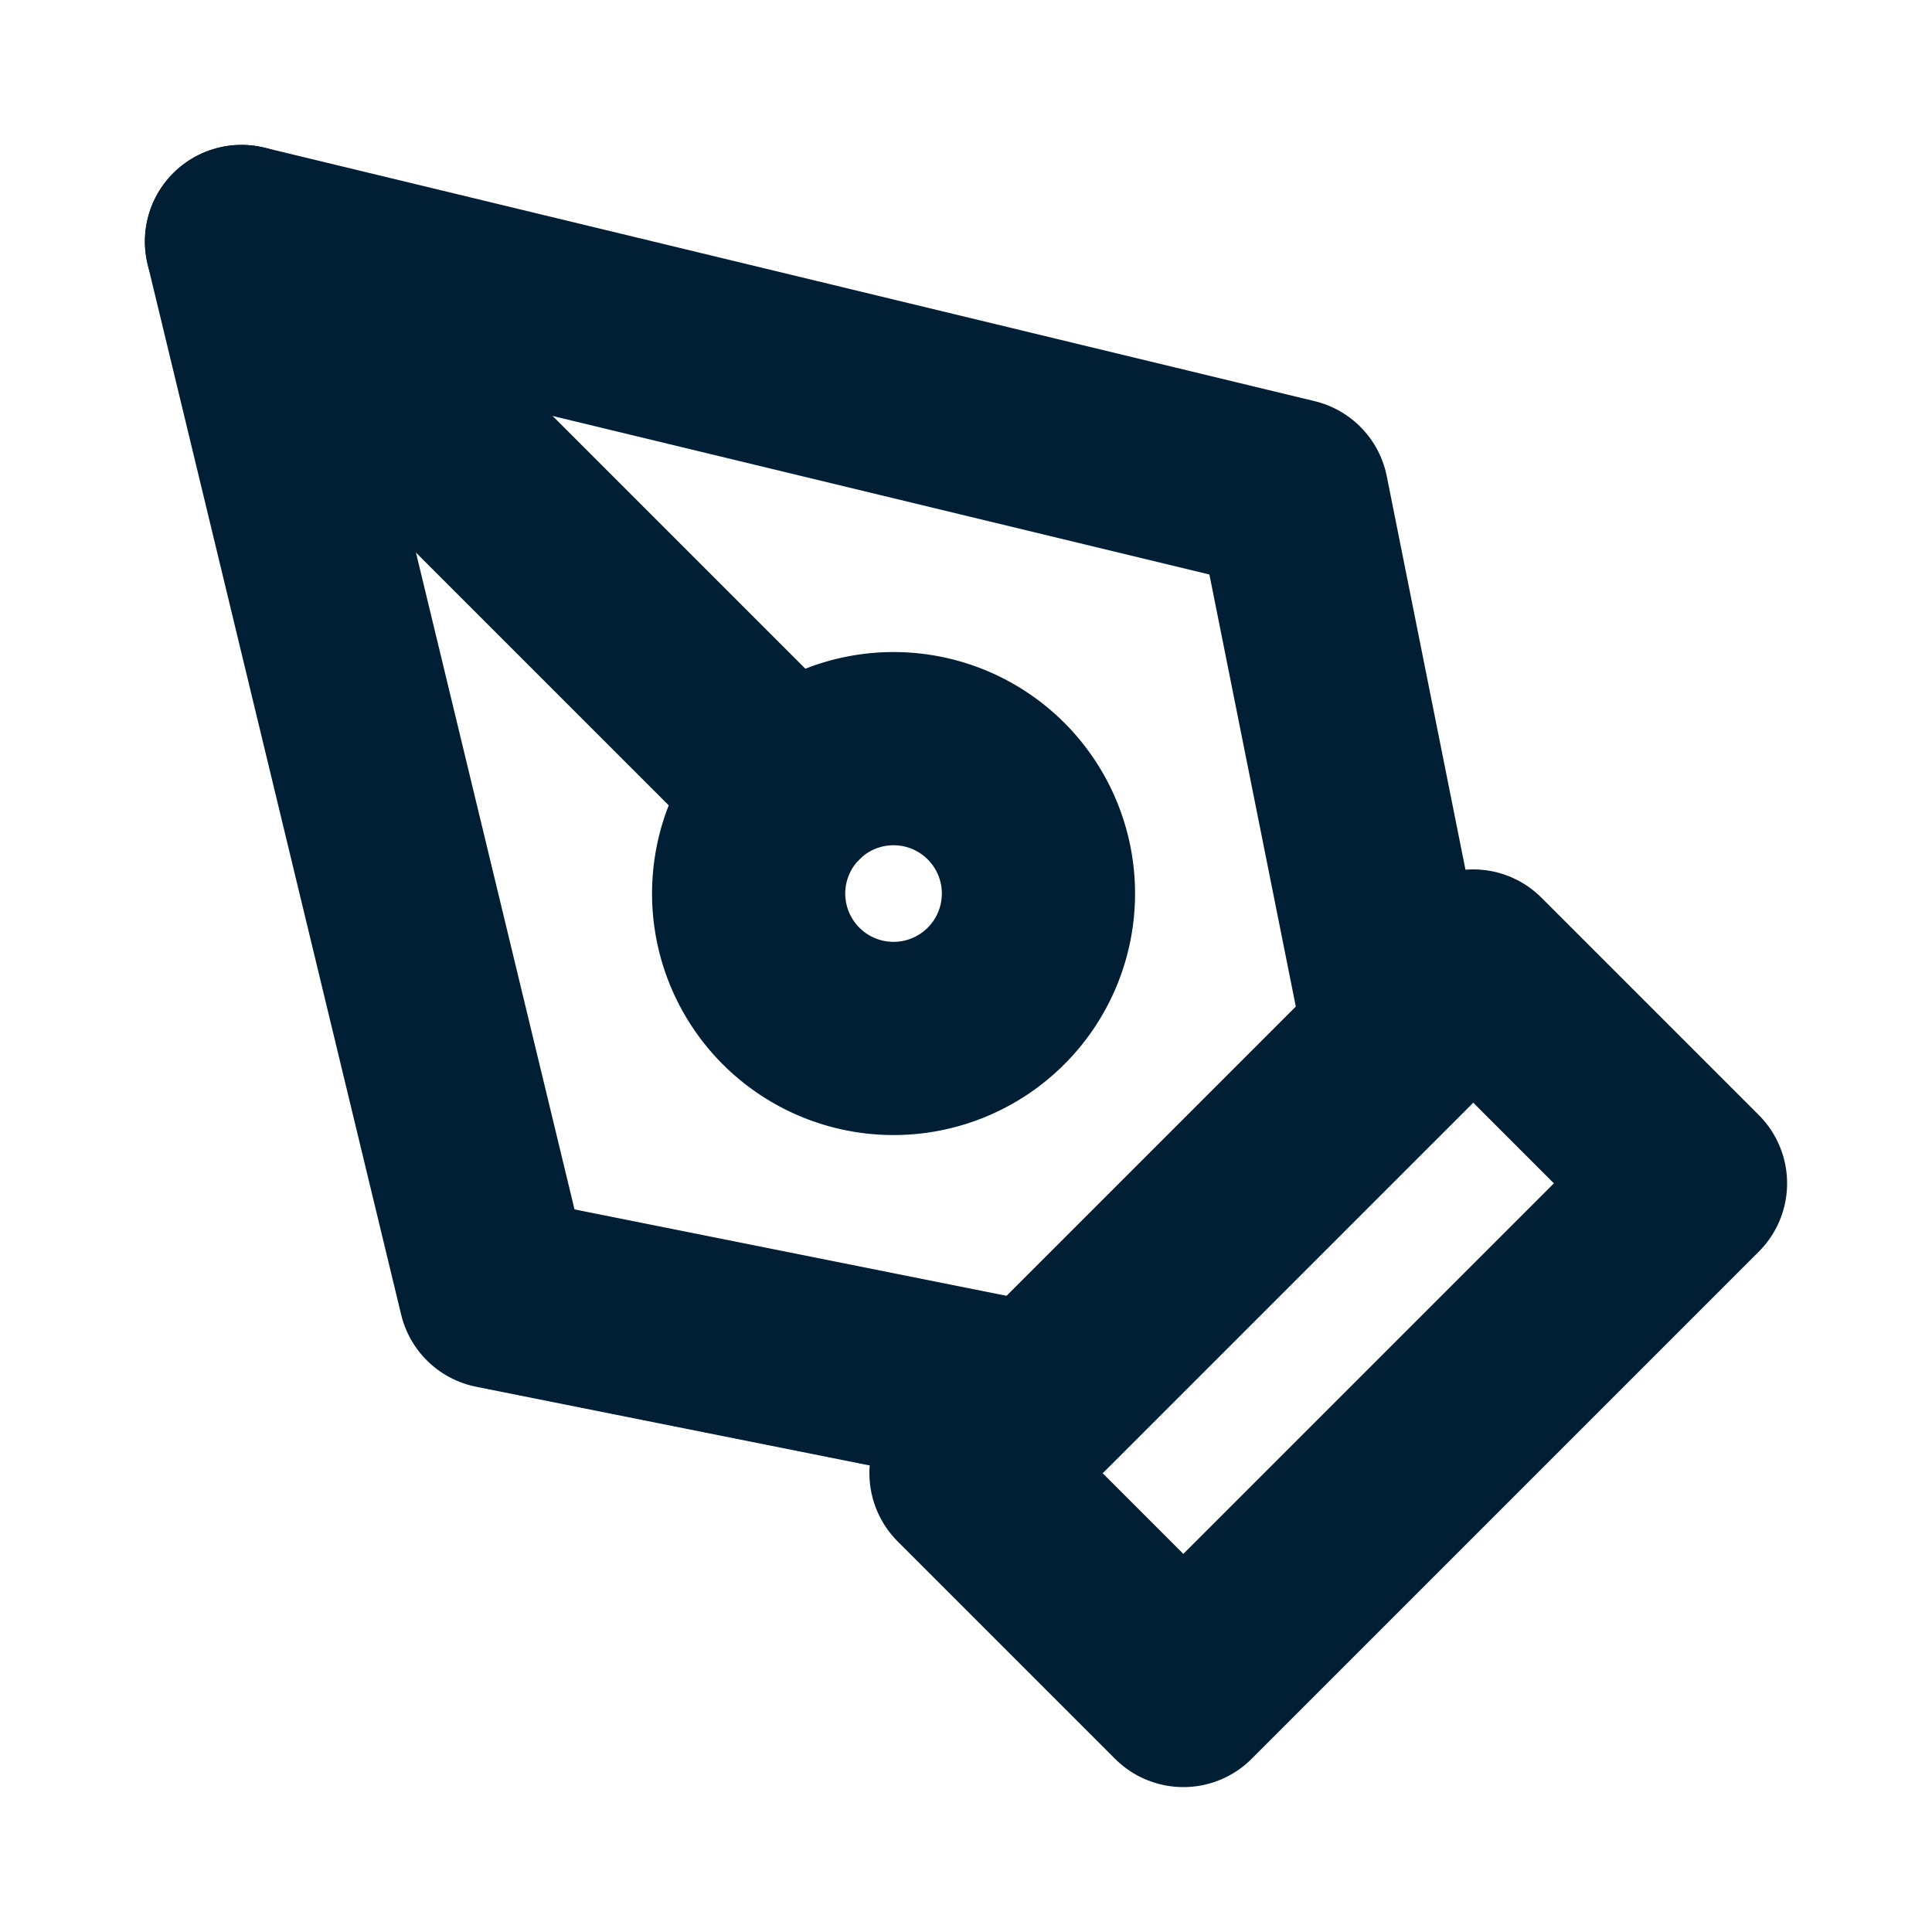 <svg xmlns="http://www.w3.org/2000/svg" width="40" height="40" viewBox="0 0 40 40">
  <g id="Gruppe_3136" data-name="Gruppe 3136" transform="translate(-384 -663)">
    <rect id="Rechteck_2240" data-name="Rechteck 2240" width="40" height="40" transform="translate(384 663)" fill="none"/>
    <g id="Icon_feather-pen-tool" data-name="Icon feather-pen-tool" transform="translate(386 665)">
      <path id="Pfad_1252" data-name="Pfad 1252" d="M18,28.5,28.5,18,33,22.5,22.5,33Z" fill="none" stroke="#001e34" stroke-linecap="round" stroke-linejoin="round" stroke-width="4"/>
      <path id="Pfad_1253" data-name="Pfad 1253" d="M27,19.5,24.75,8.25,3,3,8.25,24.75,19.5,27Z" fill="none" stroke="#001e34" stroke-linecap="round" stroke-linejoin="round" stroke-width="4"/>
      <path id="Pfad_1254" data-name="Pfad 1254" d="M3,3,14.379,14.379" fill="none" stroke="#001e34" stroke-linecap="round" stroke-linejoin="round" stroke-width="4"/>
      <path id="Pfad_1255" data-name="Pfad 1255" d="M19.5,16.5a3,3,0,1,1-3-3A3,3,0,0,1,19.5,16.5Z" fill="none" stroke="#001e34" stroke-linecap="round" stroke-linejoin="round" stroke-width="4"/>
    </g>
  </g>
</svg>
